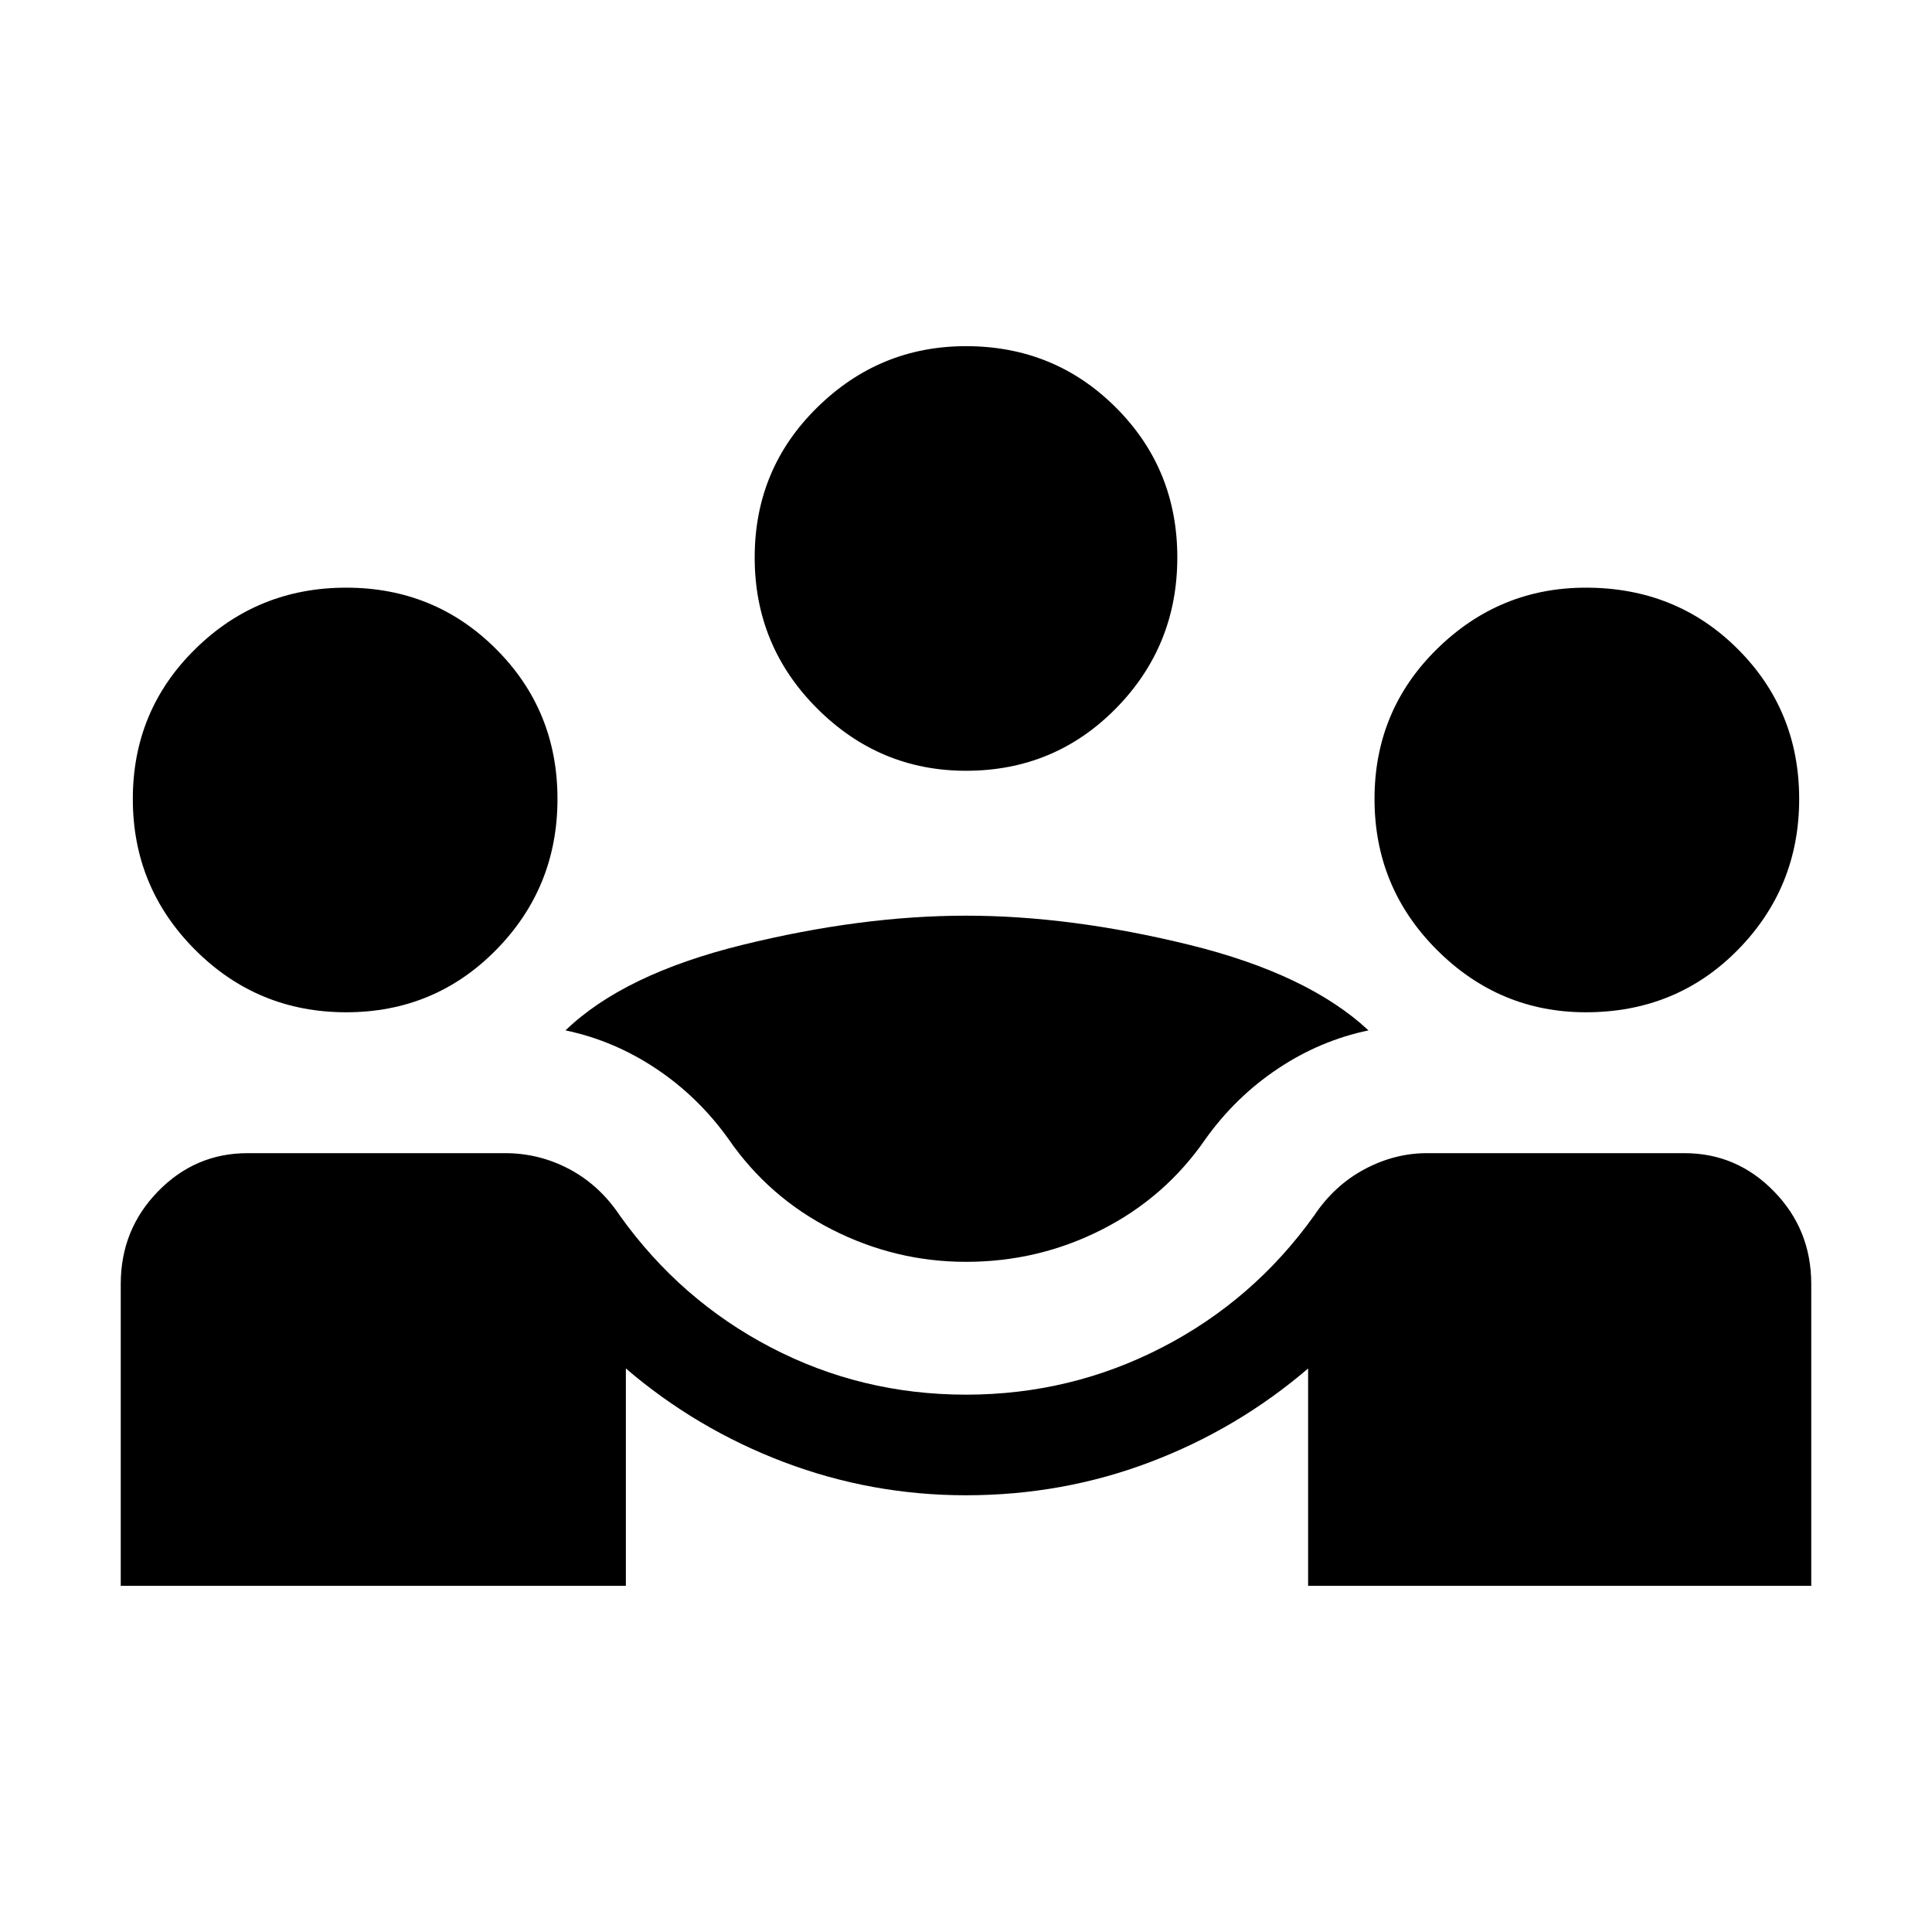 <svg xmlns="http://www.w3.org/2000/svg" viewBox="0 0 40 40"><path d="M2.5 32.833v-6.25q0-1.125.771-1.916.771-.792 1.854-.792h5.333q.709 0 1.334.333.625.334 1.041.959 1.25 1.75 3.125 2.729 1.875.979 4.042.979t4.062-.979q1.896-.979 3.146-2.729.417-.625 1.042-.959.625-.333 1.292-.333h5.333q1.083 0 1.854.792.771.791.771 1.916v6.25H27.083v-4.5q-1.458 1.25-3.271 1.938-1.812.687-3.812.687-1.958 0-3.771-.687-1.812-.688-3.271-1.938v4.5ZM20 26.125q-1.458 0-2.771-.667-1.312-.666-2.146-1.875-.625-.875-1.5-1.458t-1.875-.792q1.209-1.166 3.667-1.771 2.458-.604 4.625-.604t4.625.604q2.458.605 3.708 1.771-1 .209-1.875.792-.875.583-1.5 1.458-.833 1.209-2.146 1.875-1.312.667-2.812.667ZM7.167 20.958q-1.834 0-3.125-1.291-1.292-1.292-1.292-3.125 0-1.834 1.292-3.104 1.291-1.271 3.125-1.271 1.833 0 3.104 1.271 1.271 1.27 1.271 3.104 0 1.833-1.271 3.125Q9 20.958 7.167 20.958Zm25.666 0q-1.791 0-3.083-1.291-1.292-1.292-1.292-3.125 0-1.834 1.292-3.104 1.292-1.271 3.083-1.271 1.875 0 3.146 1.271 1.271 1.27 1.271 3.104 0 1.833-1.271 3.125-1.271 1.291-3.146 1.291Zm-12.833-5q-1.792 0-3.083-1.291-1.292-1.292-1.292-3.125 0-1.834 1.292-3.104Q18.208 7.167 20 7.167q1.833 0 3.104 1.271 1.271 1.27 1.271 3.104 0 1.833-1.271 3.125-1.271 1.291-3.104 1.291Z"/></svg>